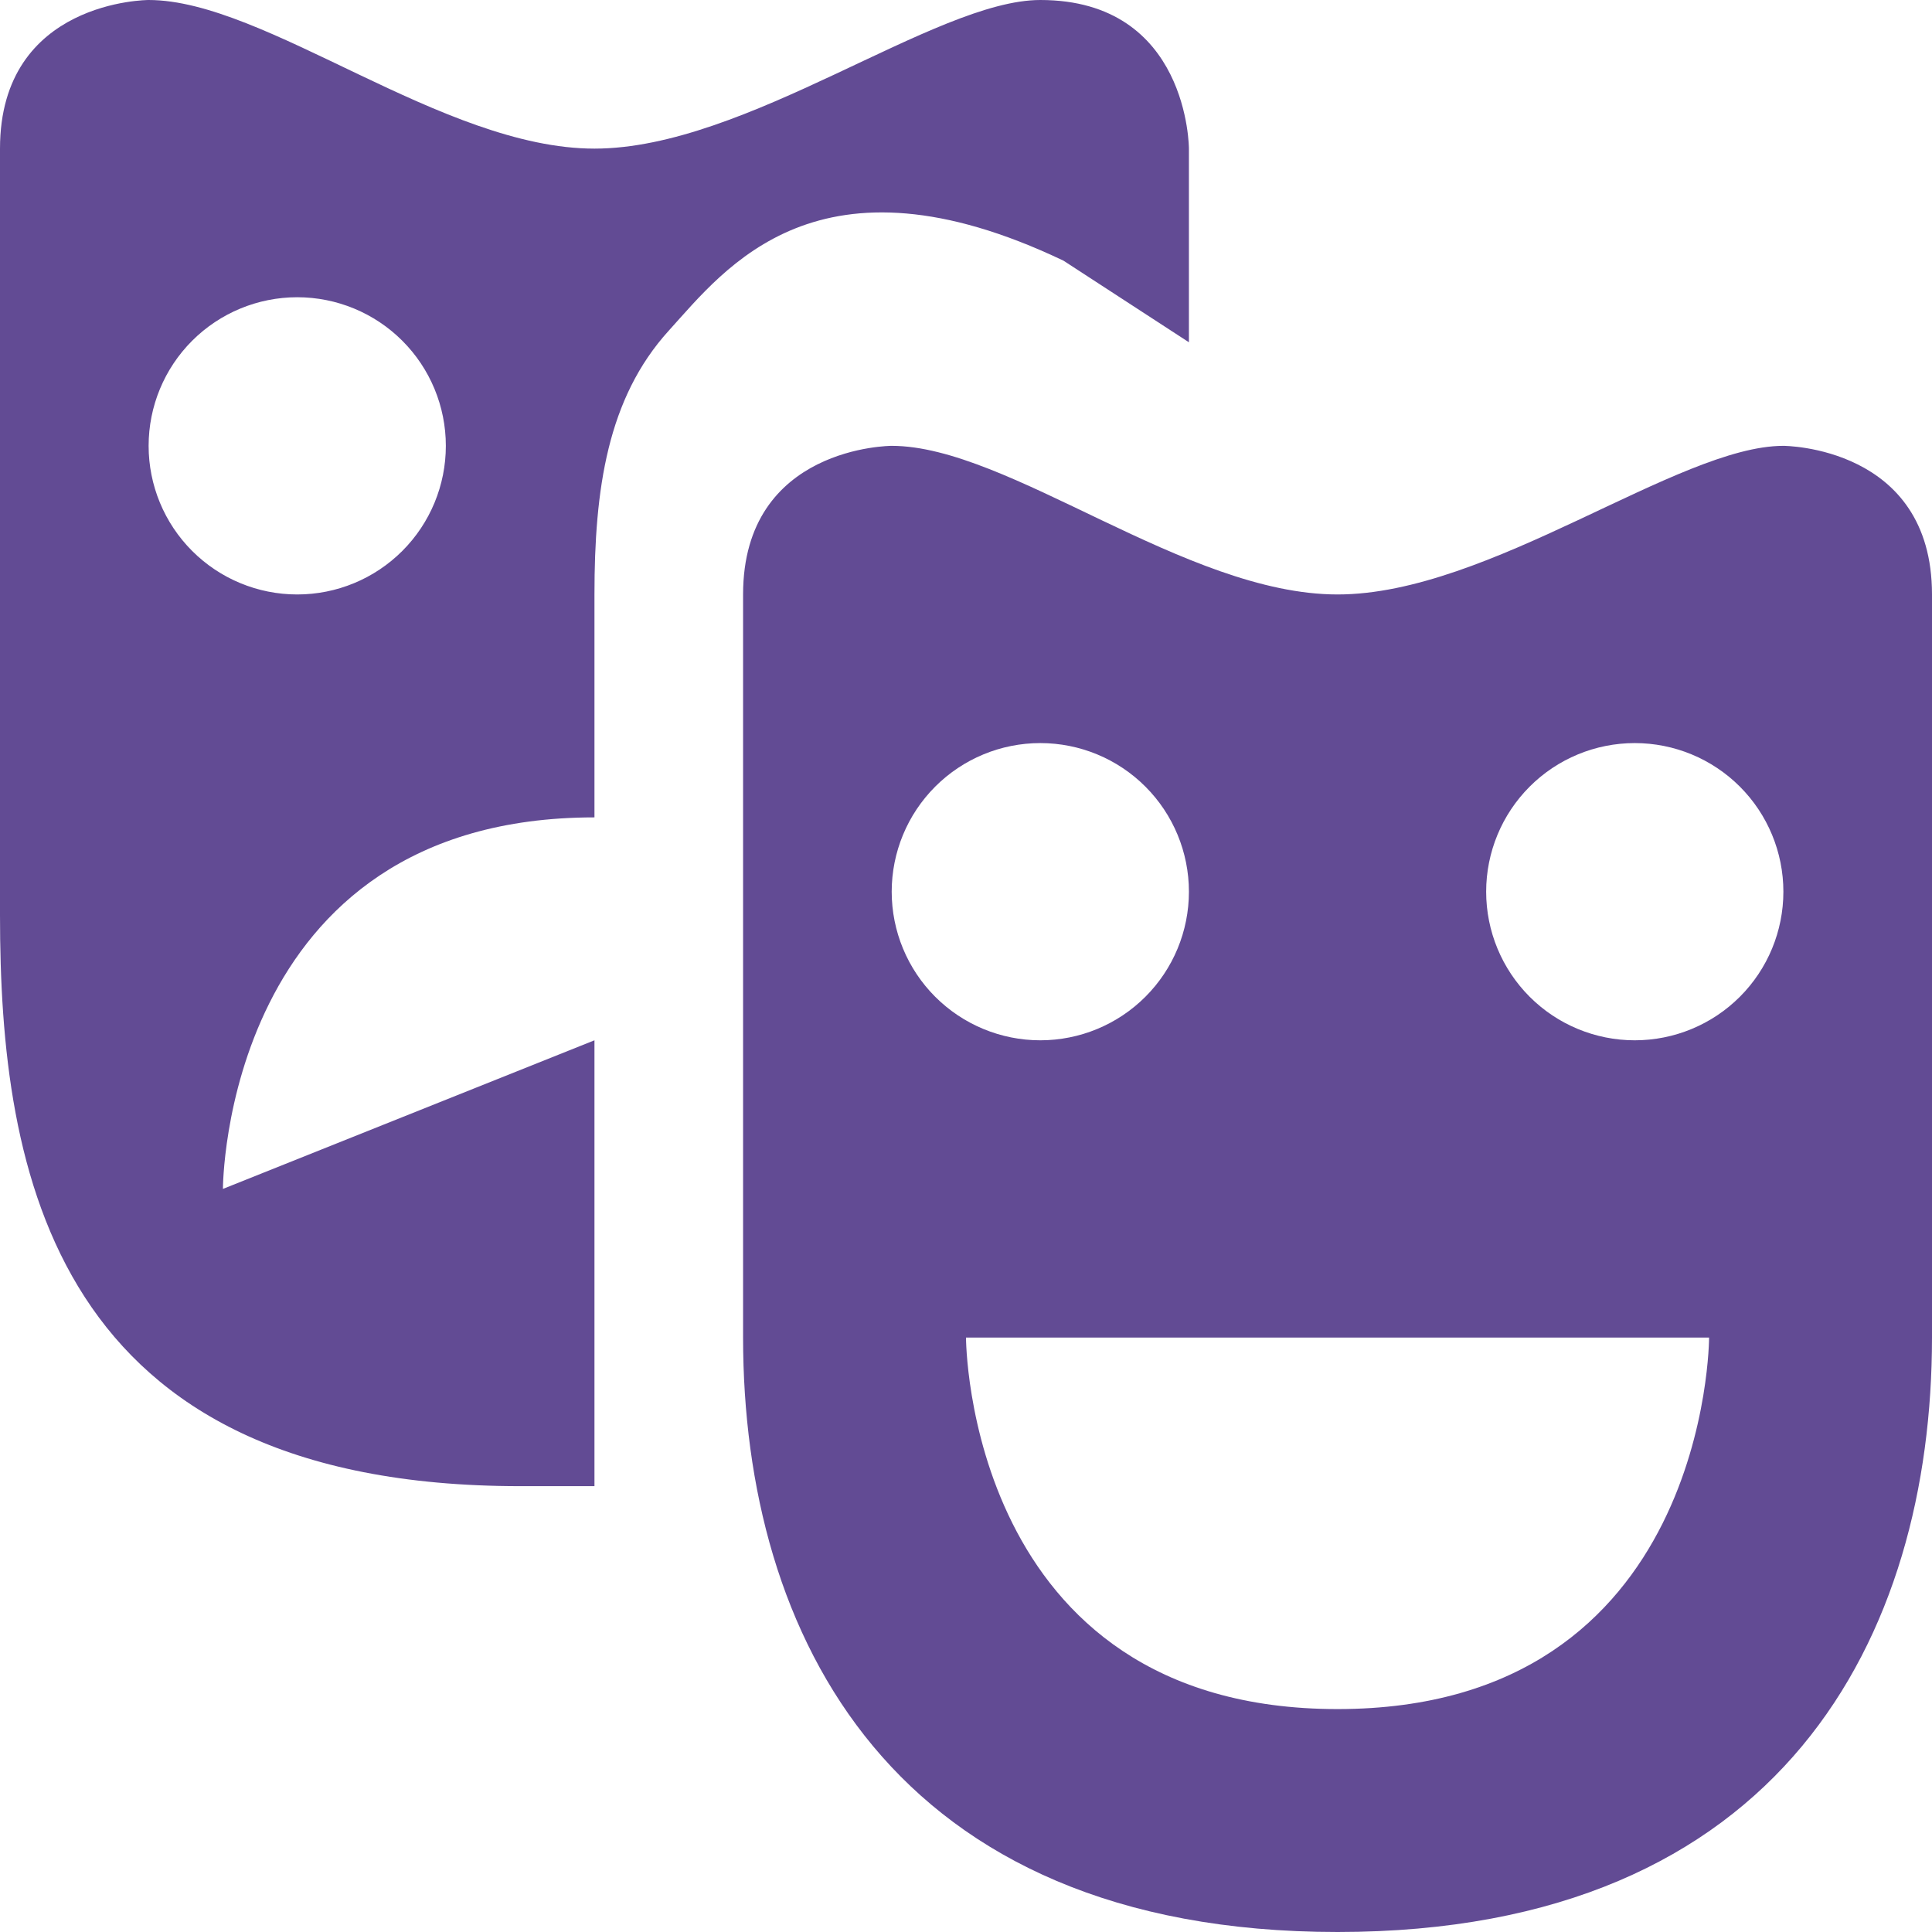 <svg width="120" height="120" viewBox="0 0 120 120" fill="none" xmlns="http://www.w3.org/2000/svg">
<path d="M9.231 0C9.231 0 0 0 0 9.231V56.843C0 72.812 3.268 92.308 32.308 92.308H36.923V64.615L13.846 73.846C13.846 73.846 13.846 50.769 36.923 50.769V36.923C36.923 30.388 37.726 24.738 41.538 20.538C45.055 16.662 50.815 8.926 66.055 16.191L73.846 21.259V9.231C73.846 9.231 73.846 0 64.615 0C58.08 0 46.357 9.231 36.923 9.231C27.489 9.231 16.495 0 9.231 0ZM18.462 18.462C20.91 18.462 23.258 19.434 24.989 21.165C26.72 22.896 27.692 25.244 27.692 27.692C27.692 30.14 26.72 32.488 24.989 34.219C23.258 35.951 20.91 36.923 18.462 36.923C16.013 36.923 13.665 35.951 11.934 34.219C10.203 32.488 9.231 30.14 9.231 27.692C9.231 25.244 10.203 22.896 11.934 21.165C13.665 19.434 16.013 18.462 18.462 18.462ZM55.385 27.692C55.385 27.692 46.154 27.692 46.154 36.923V83.077C46.154 101.538 55.385 120 83.077 120C110.769 120 120 101.538 120 83.077V36.923C120 27.692 110.769 27.692 110.769 27.692C104.234 27.692 92.511 36.923 83.077 36.923C73.643 36.923 62.649 27.692 55.385 27.692ZM64.615 46.154C67.064 46.154 69.411 47.126 71.142 48.858C72.874 50.589 73.846 52.937 73.846 55.385C73.846 57.833 72.874 60.181 71.142 61.912C69.411 63.643 67.064 64.615 64.615 64.615C62.167 64.615 59.819 63.643 58.088 61.912C56.357 60.181 55.385 57.833 55.385 55.385C55.385 52.937 56.357 50.589 58.088 48.858C59.819 47.126 62.167 46.154 64.615 46.154ZM101.538 46.154C103.987 46.154 106.334 47.126 108.066 48.858C109.797 50.589 110.769 52.937 110.769 55.385C110.769 57.833 109.797 60.181 108.066 61.912C106.334 63.643 103.987 64.615 101.538 64.615C99.09 64.615 96.742 63.643 95.011 61.912C93.28 60.181 92.308 57.833 92.308 55.385C92.308 52.937 93.28 50.589 95.011 48.858C96.742 47.126 99.09 46.154 101.538 46.154ZM60 83.077H106.154C106.154 83.077 106.154 106.154 83.077 106.154C60 106.154 60 83.077 60 83.077Z" fill="#624B94"/>
</svg>
